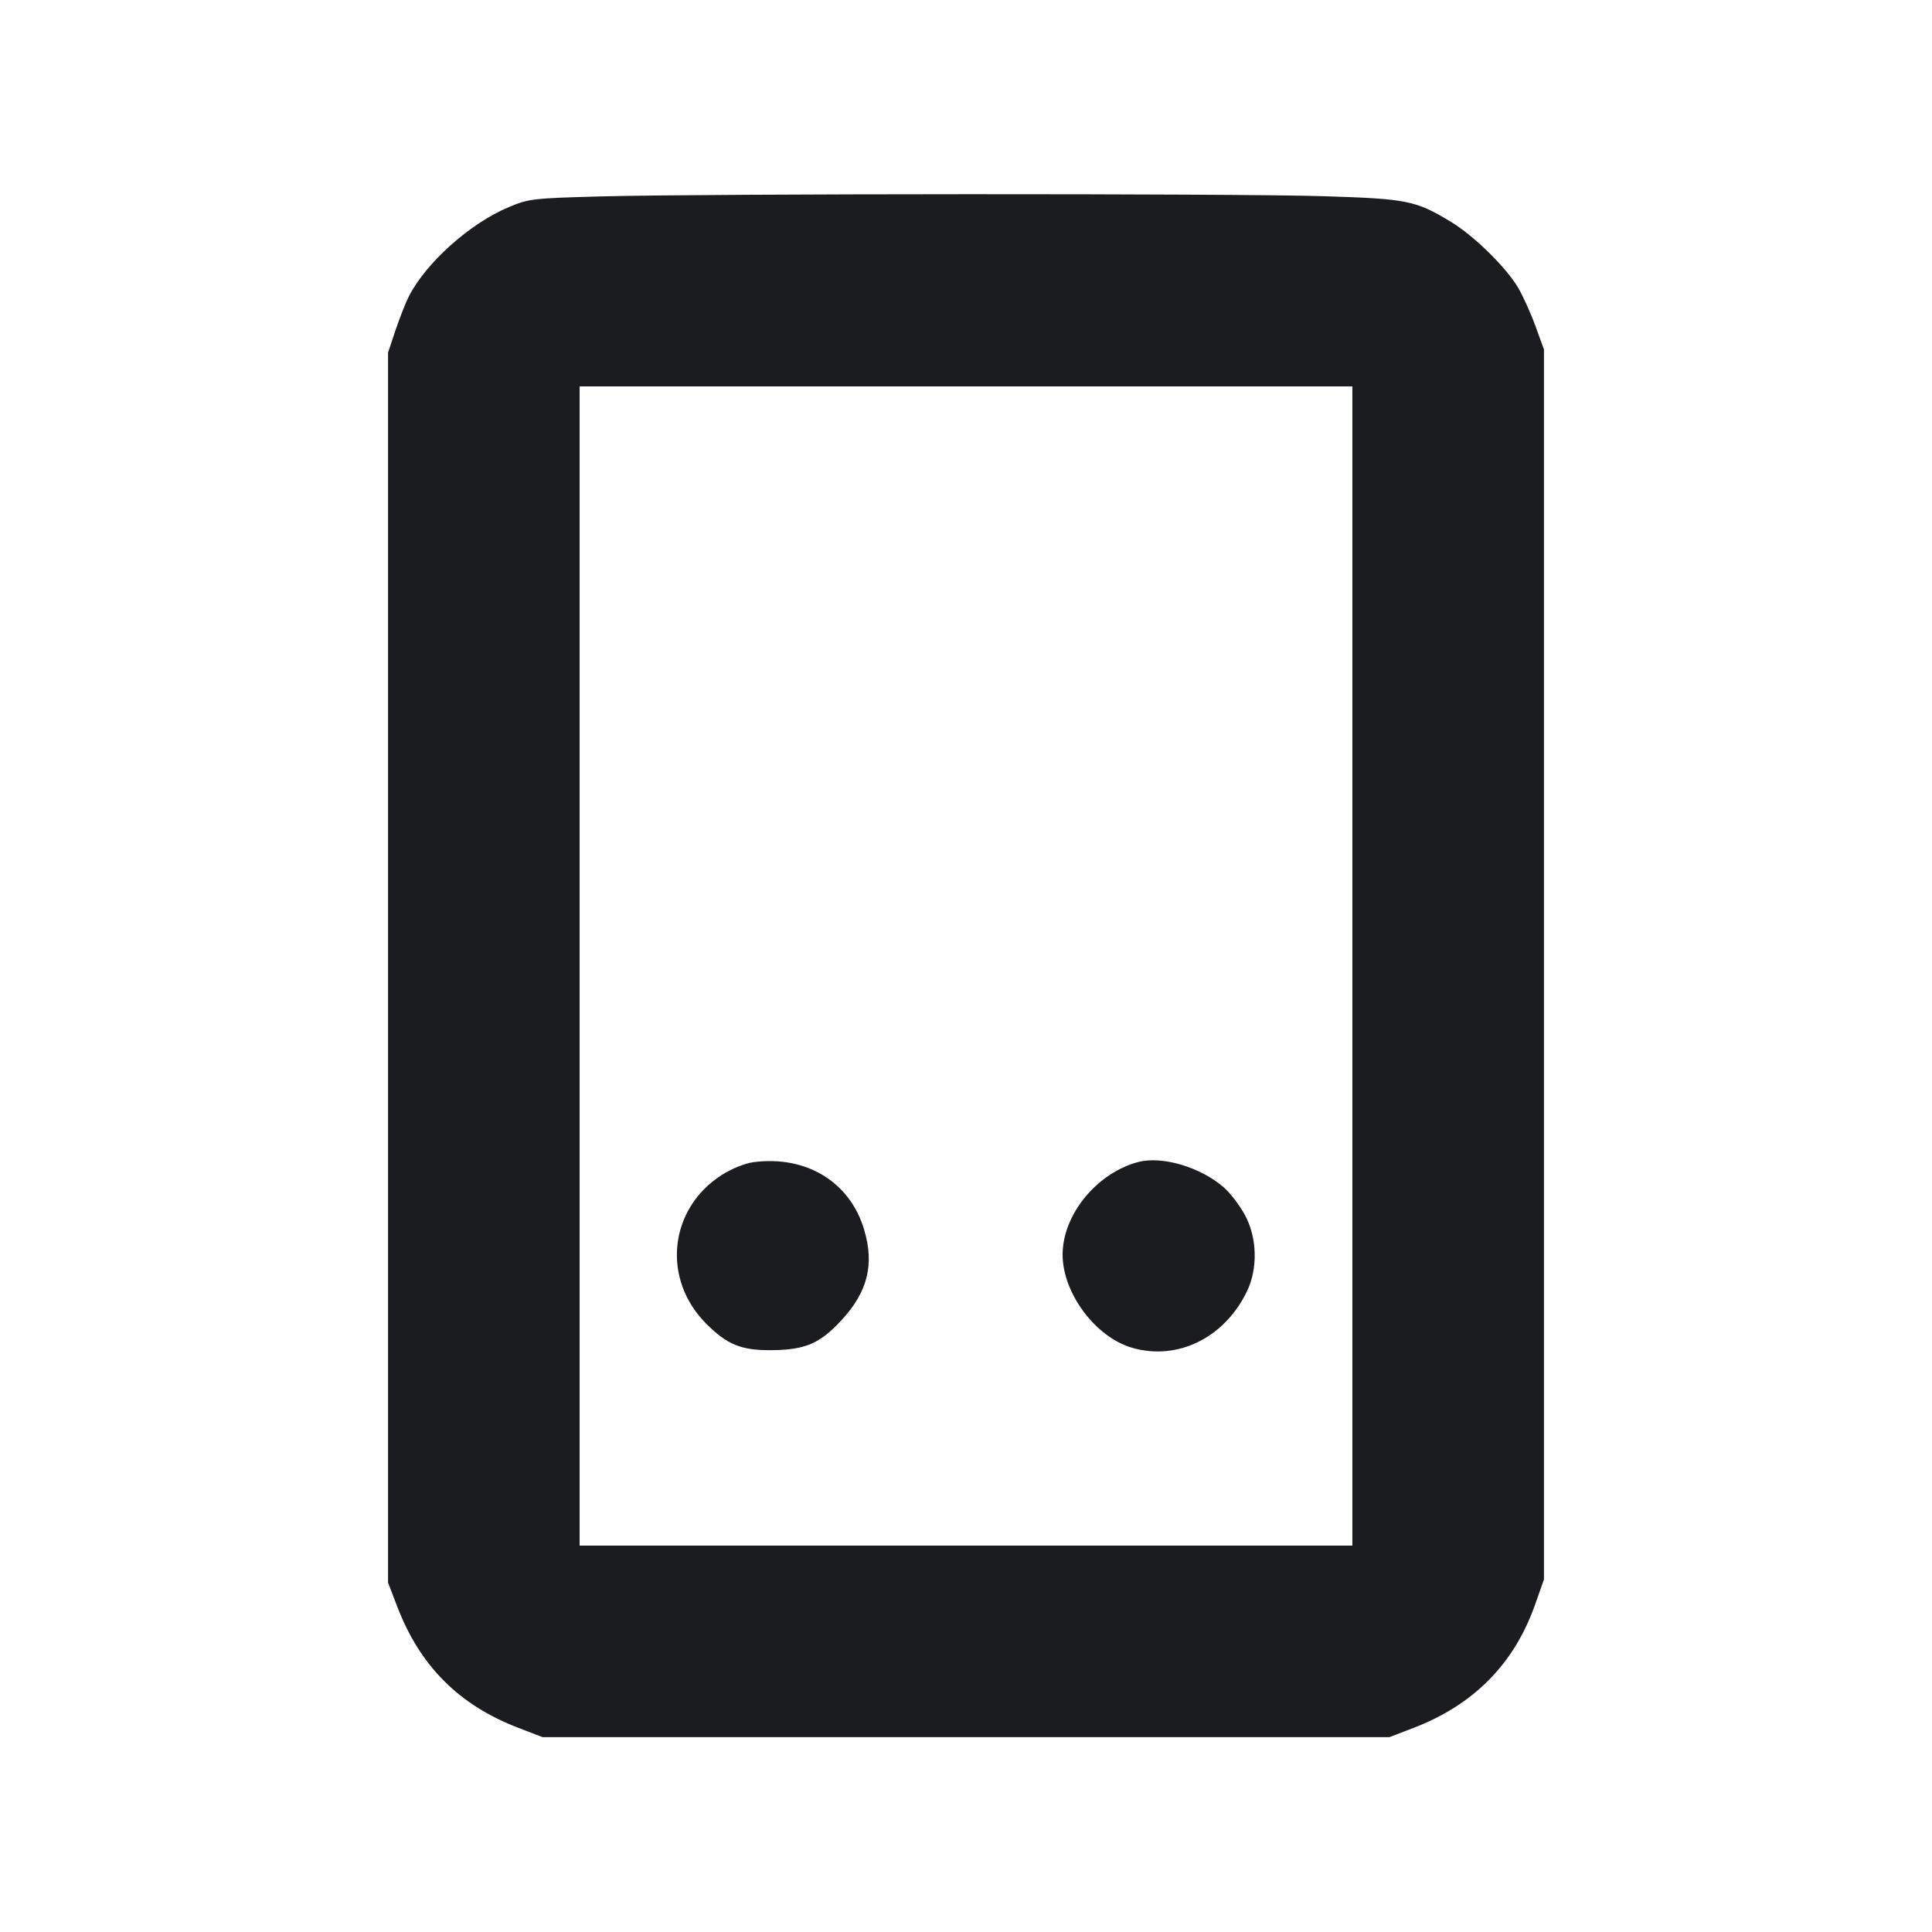 <svg width="20" height="20" viewBox="0 0 20 20" fill="none" xmlns="http://www.w3.org/2000/svg"><path d="M6.233 2.033 C 5.515 2.052,5.474 2.057,5.267 2.144 C 4.867 2.311,4.411 2.718,4.233 3.067 C 4.199 3.133,4.137 3.292,4.094 3.419 L 4.017 3.650 4.017 10.017 L 4.017 16.383 4.113 16.633 C 4.349 17.248,4.752 17.651,5.367 17.887 L 5.617 17.983 10.000 17.983 L 14.383 17.983 14.633 17.887 C 15.257 17.647,15.674 17.225,15.891 16.611 L 15.983 16.350 15.983 9.983 L 15.983 3.617 15.895 3.376 C 15.847 3.243,15.766 3.065,15.716 2.979 C 15.591 2.767,15.257 2.439,15.016 2.294 C 14.654 2.075,14.565 2.058,13.700 2.031 C 12.782 2.002,7.324 2.004,6.233 2.033 M14.000 10.000 L 14.000 16.000 10.000 16.000 L 6.000 16.000 6.000 10.000 L 6.000 4.000 10.000 4.000 L 14.000 4.000 14.000 10.000 M7.798 12.031 C 7.710 12.043,7.571 12.099,7.469 12.165 C 6.924 12.515,6.849 13.241,7.310 13.702 C 7.528 13.920,7.672 13.979,7.983 13.977 C 8.334 13.974,8.486 13.910,8.709 13.669 C 8.982 13.374,9.053 13.092,8.946 12.731 C 8.800 12.235,8.345 11.958,7.798 12.031 M11.783 12.029 C 11.353 12.143,11.000 12.575,11.000 12.988 C 11.000 13.386,11.340 13.842,11.719 13.952 C 12.187 14.088,12.670 13.853,12.905 13.375 C 13.024 13.135,13.015 12.809,12.885 12.573 C 12.831 12.475,12.734 12.349,12.670 12.293 C 12.431 12.083,12.032 11.964,11.783 12.029 " fill="#1A1C1F" stroke="none" fill-rule="evenodd"></path></svg>